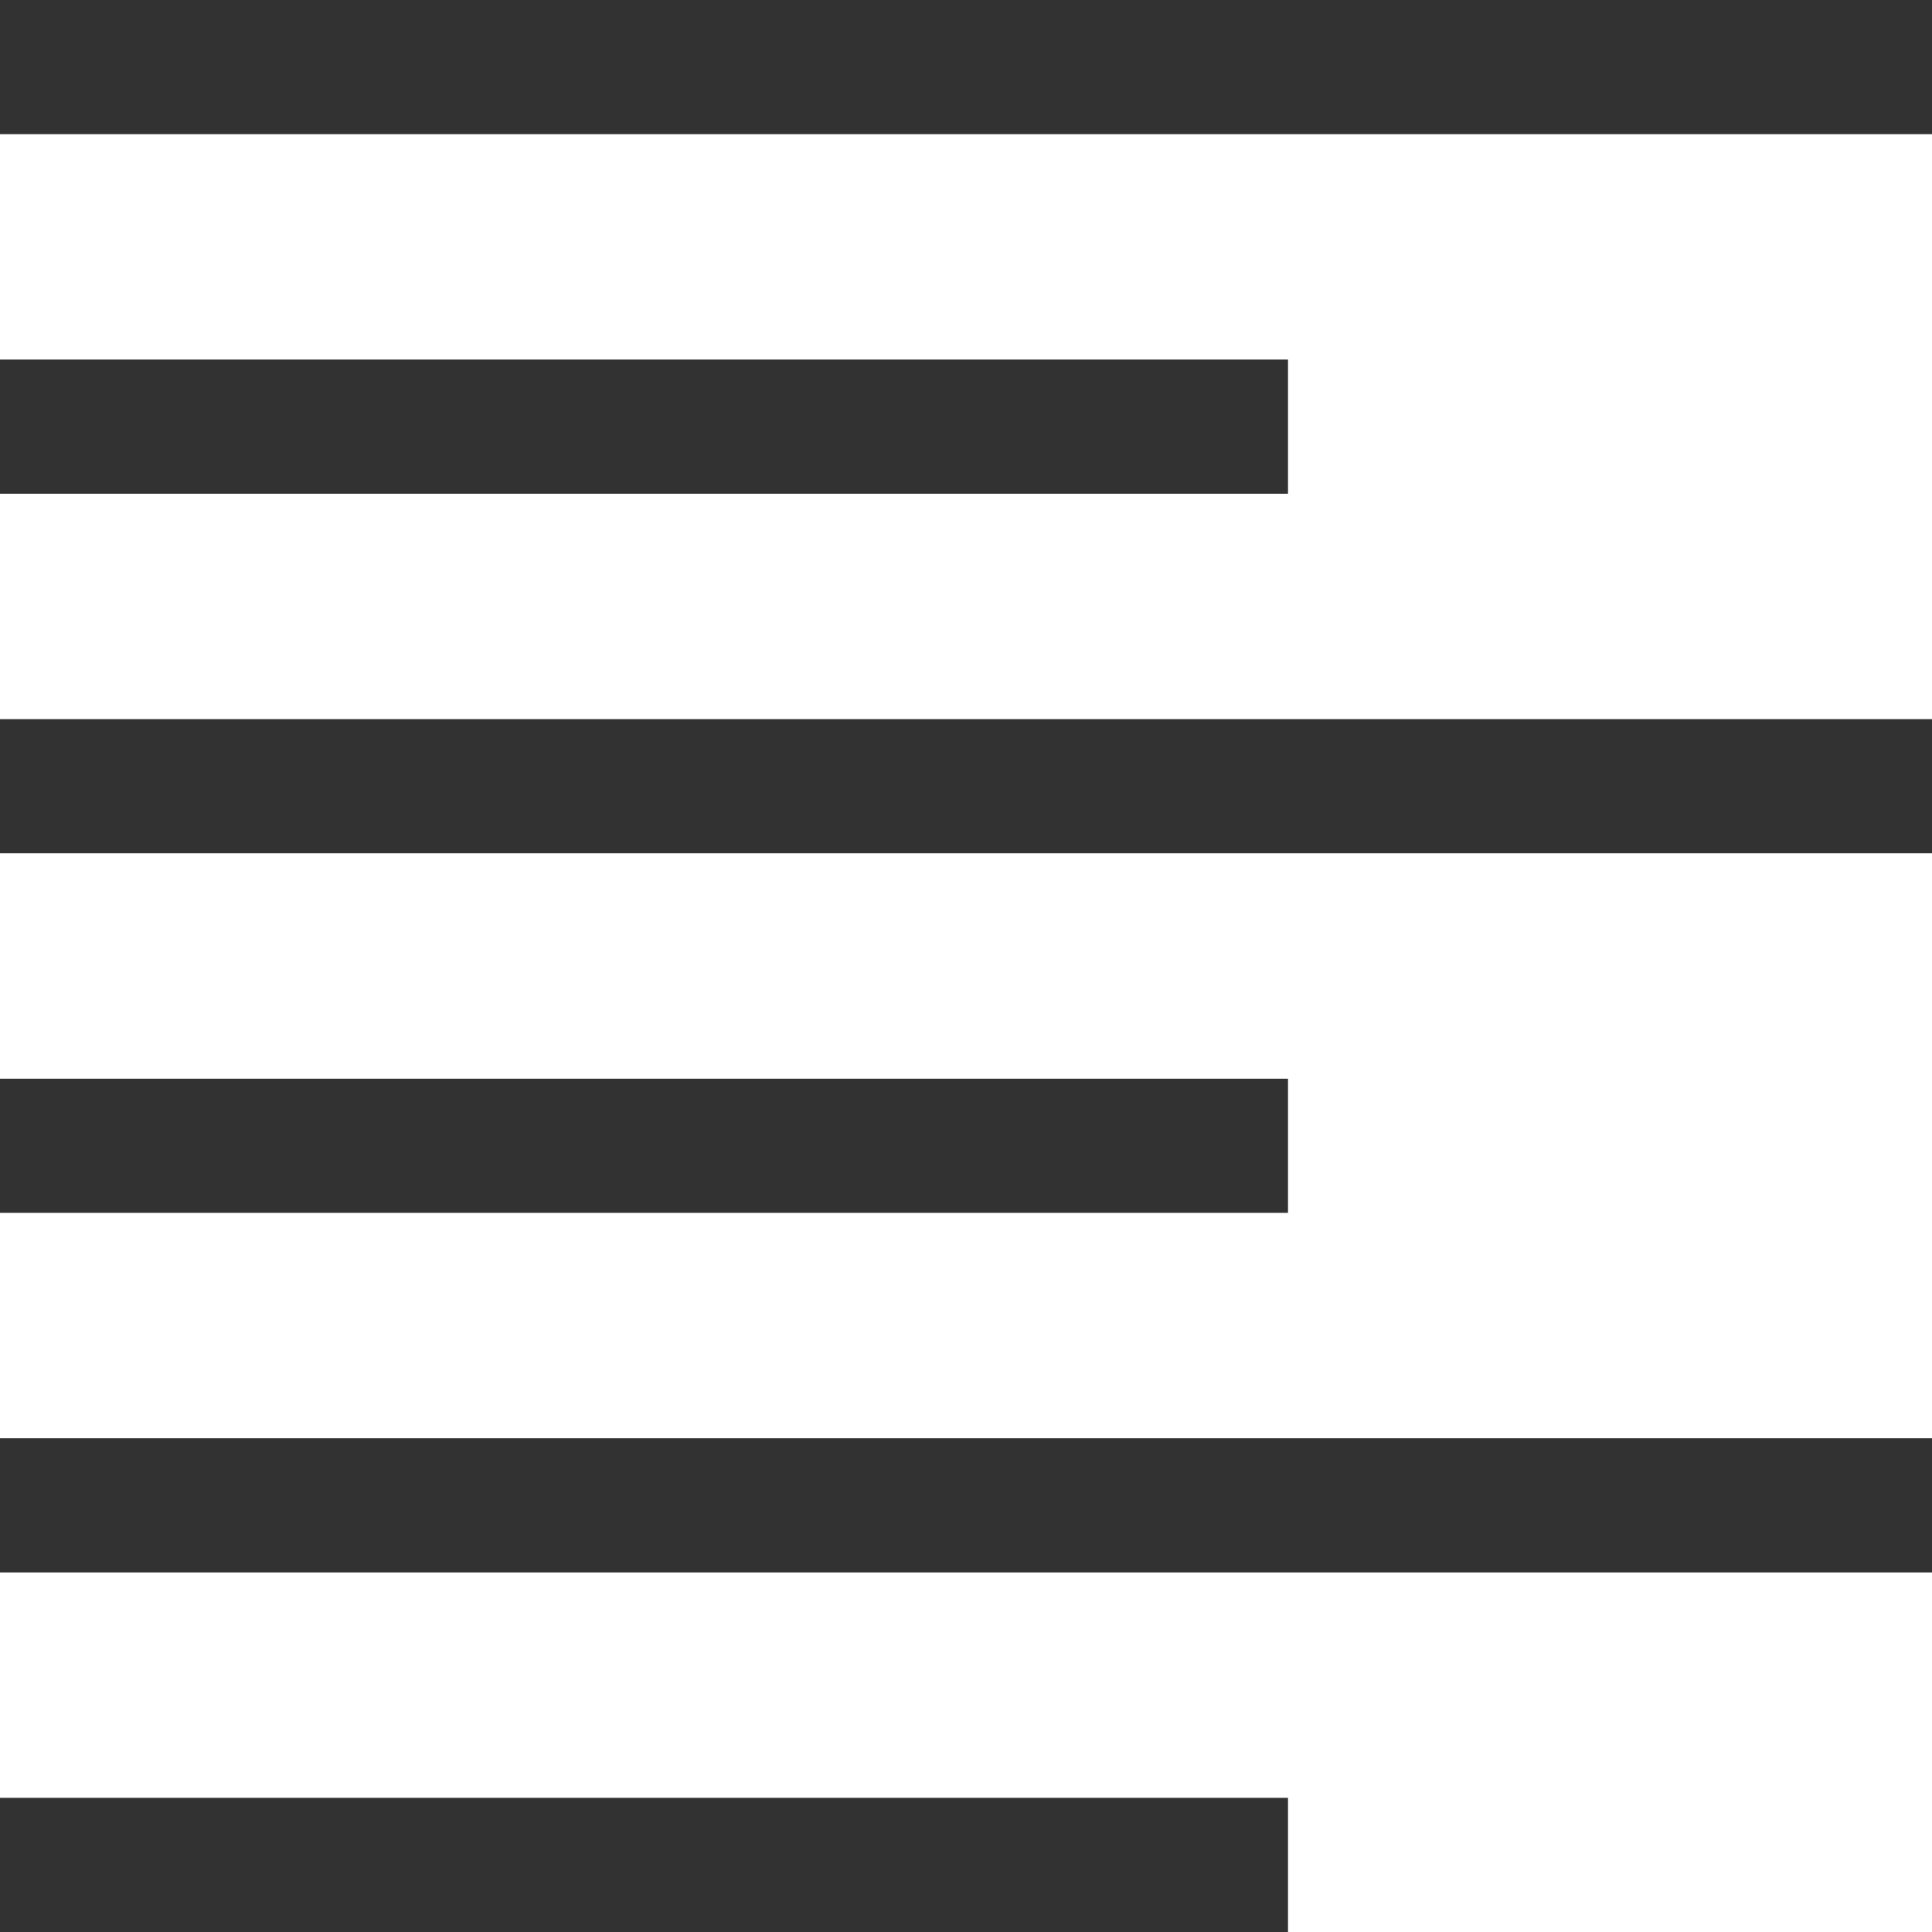 <svg xmlns="http://www.w3.org/2000/svg" viewBox="0 0 18 18"><rect width="18" height="1.25" fill="#323232"/><rect y="3.35" width="12" height="1.25" fill="#323232"/><rect y="6.7" width="18" height="1.25" fill="#323232"/><rect y="10.05" width="12" height="1.25" fill="#323232"/><rect y="13.4" width="18" height="1.25" fill="#323232"/><rect y="16.75" width="12" height="1.25" fill="#323232"/></svg>